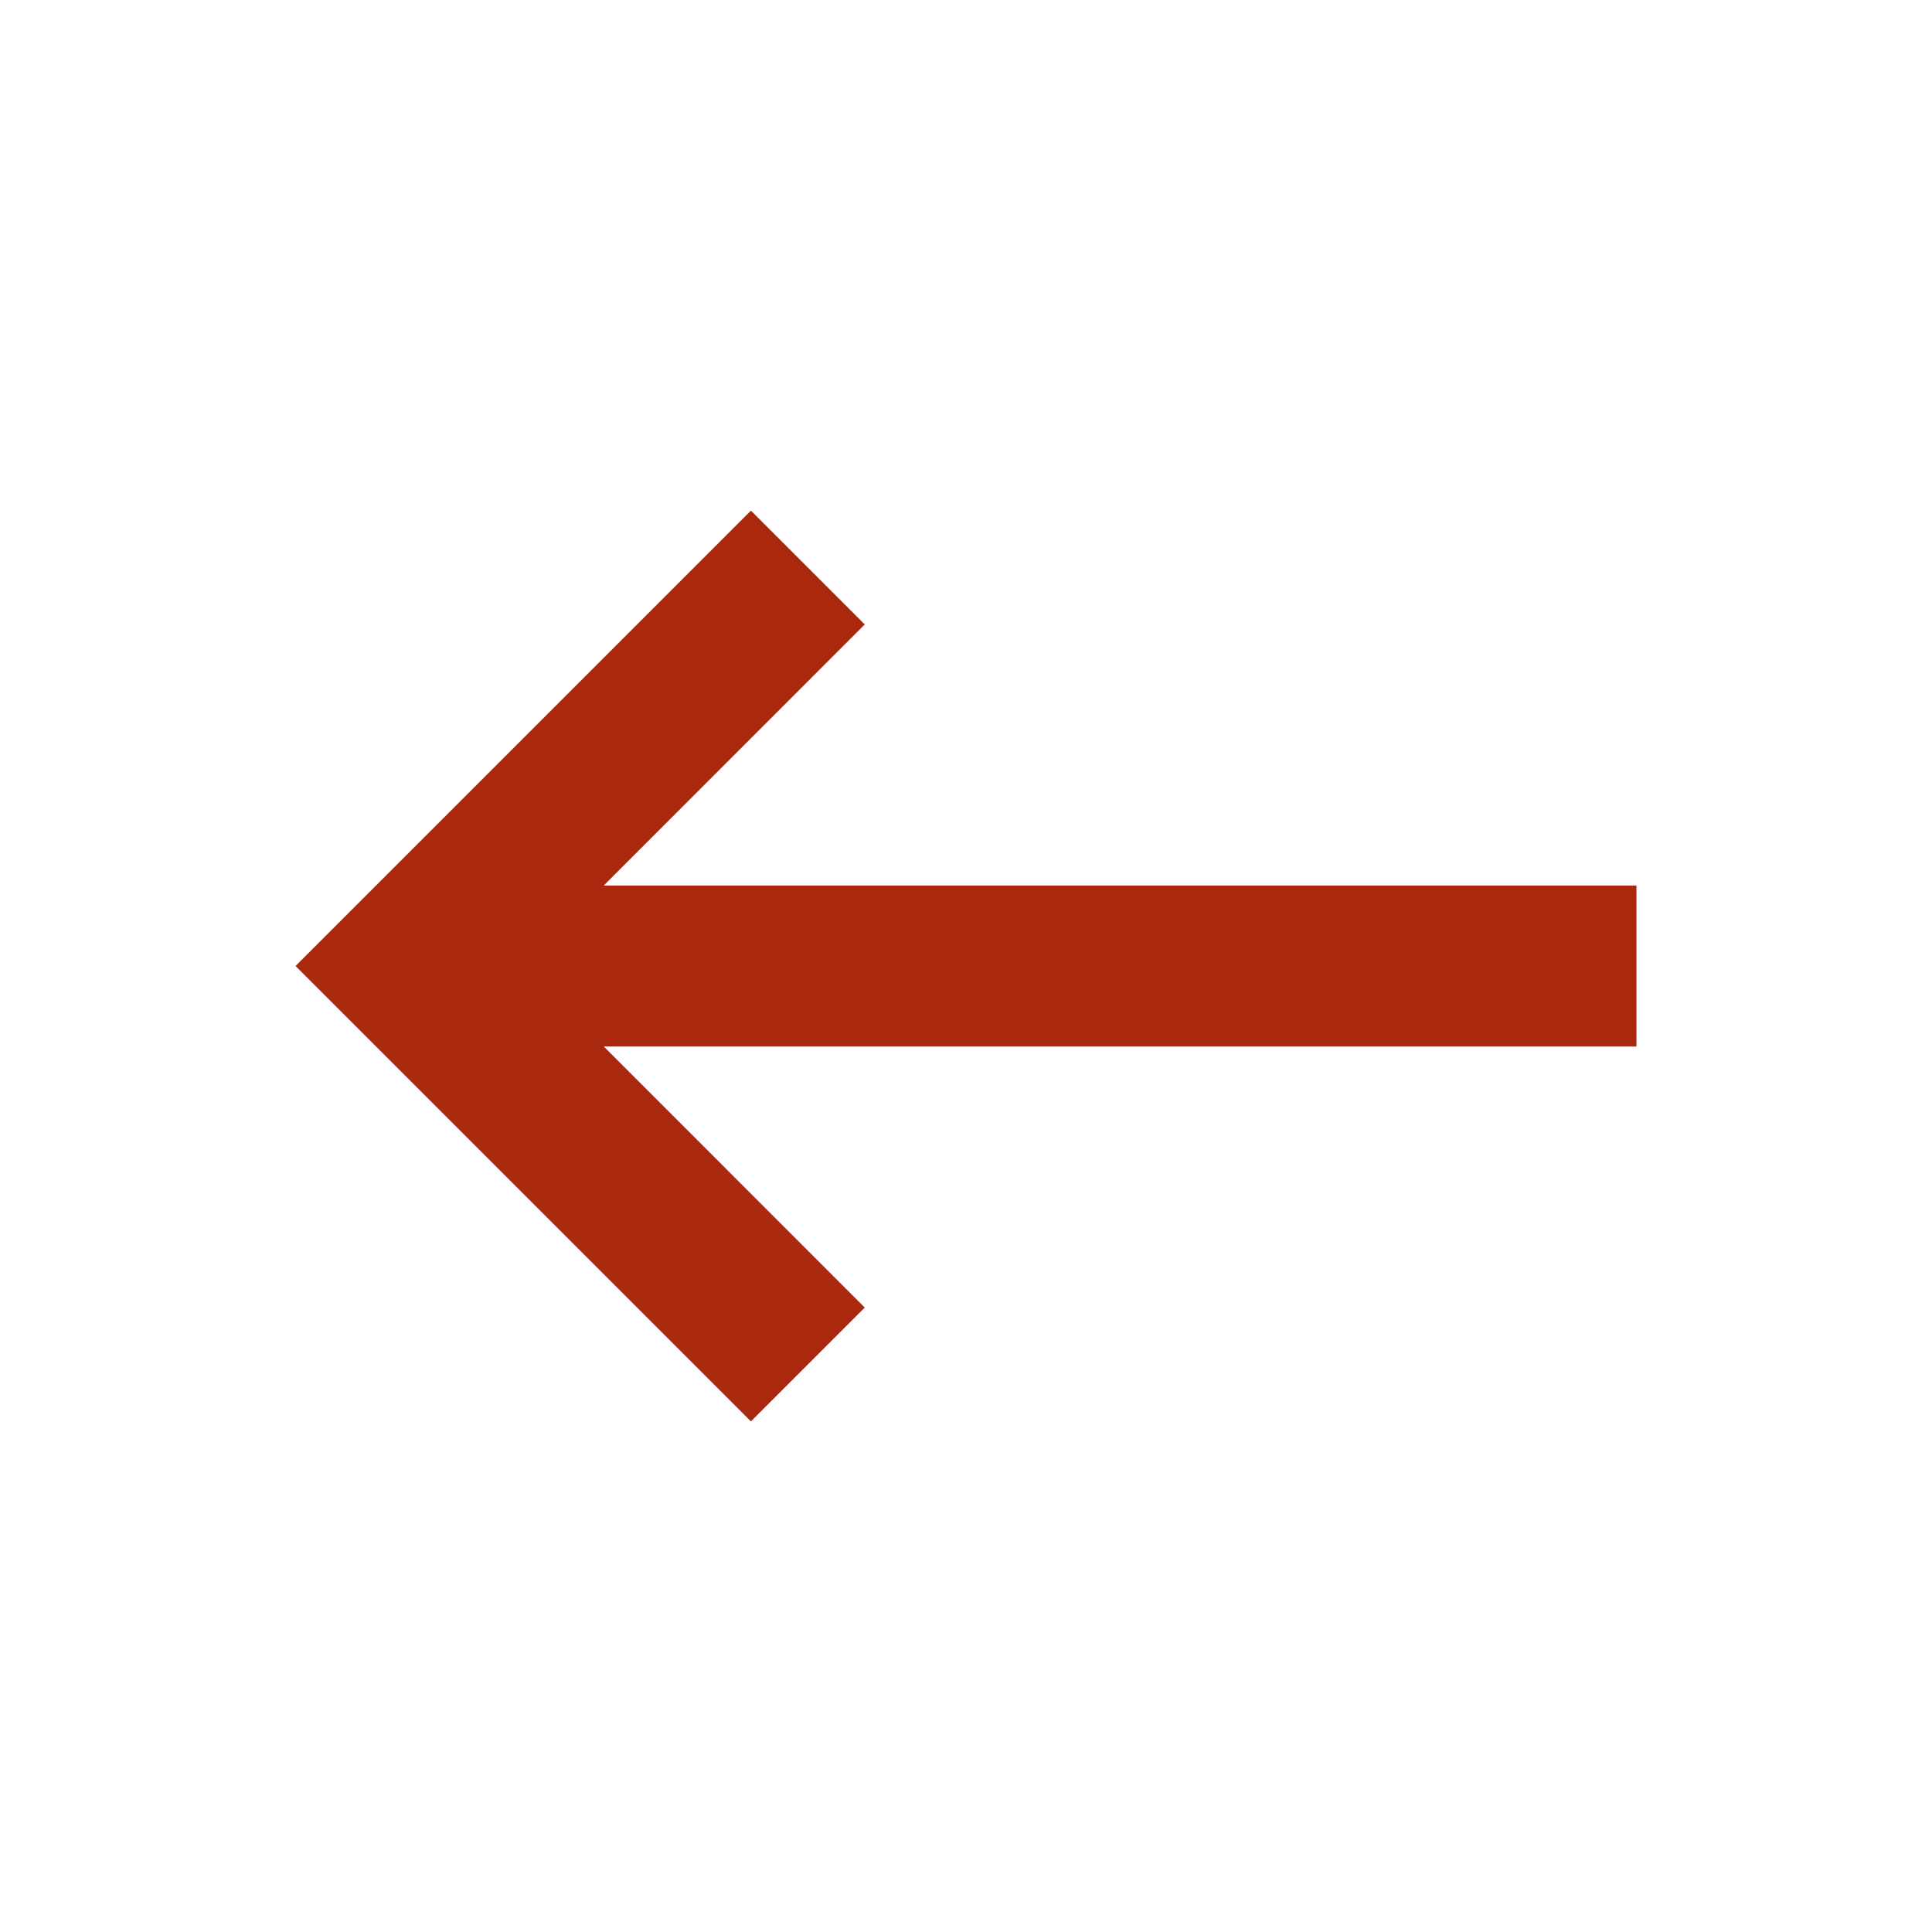 <svg width="37" height="37" viewBox="0 0 37 37" fill="none" xmlns="http://www.w3.org/2000/svg">
<path d="M31.34 16.959V20.042H11.563L16.561 25.041L14.381 27.221L5.66 18.5L14.381 9.779L16.561 11.959L11.562 16.959H31.34Z" fill="#AA280E"/>
</svg>
